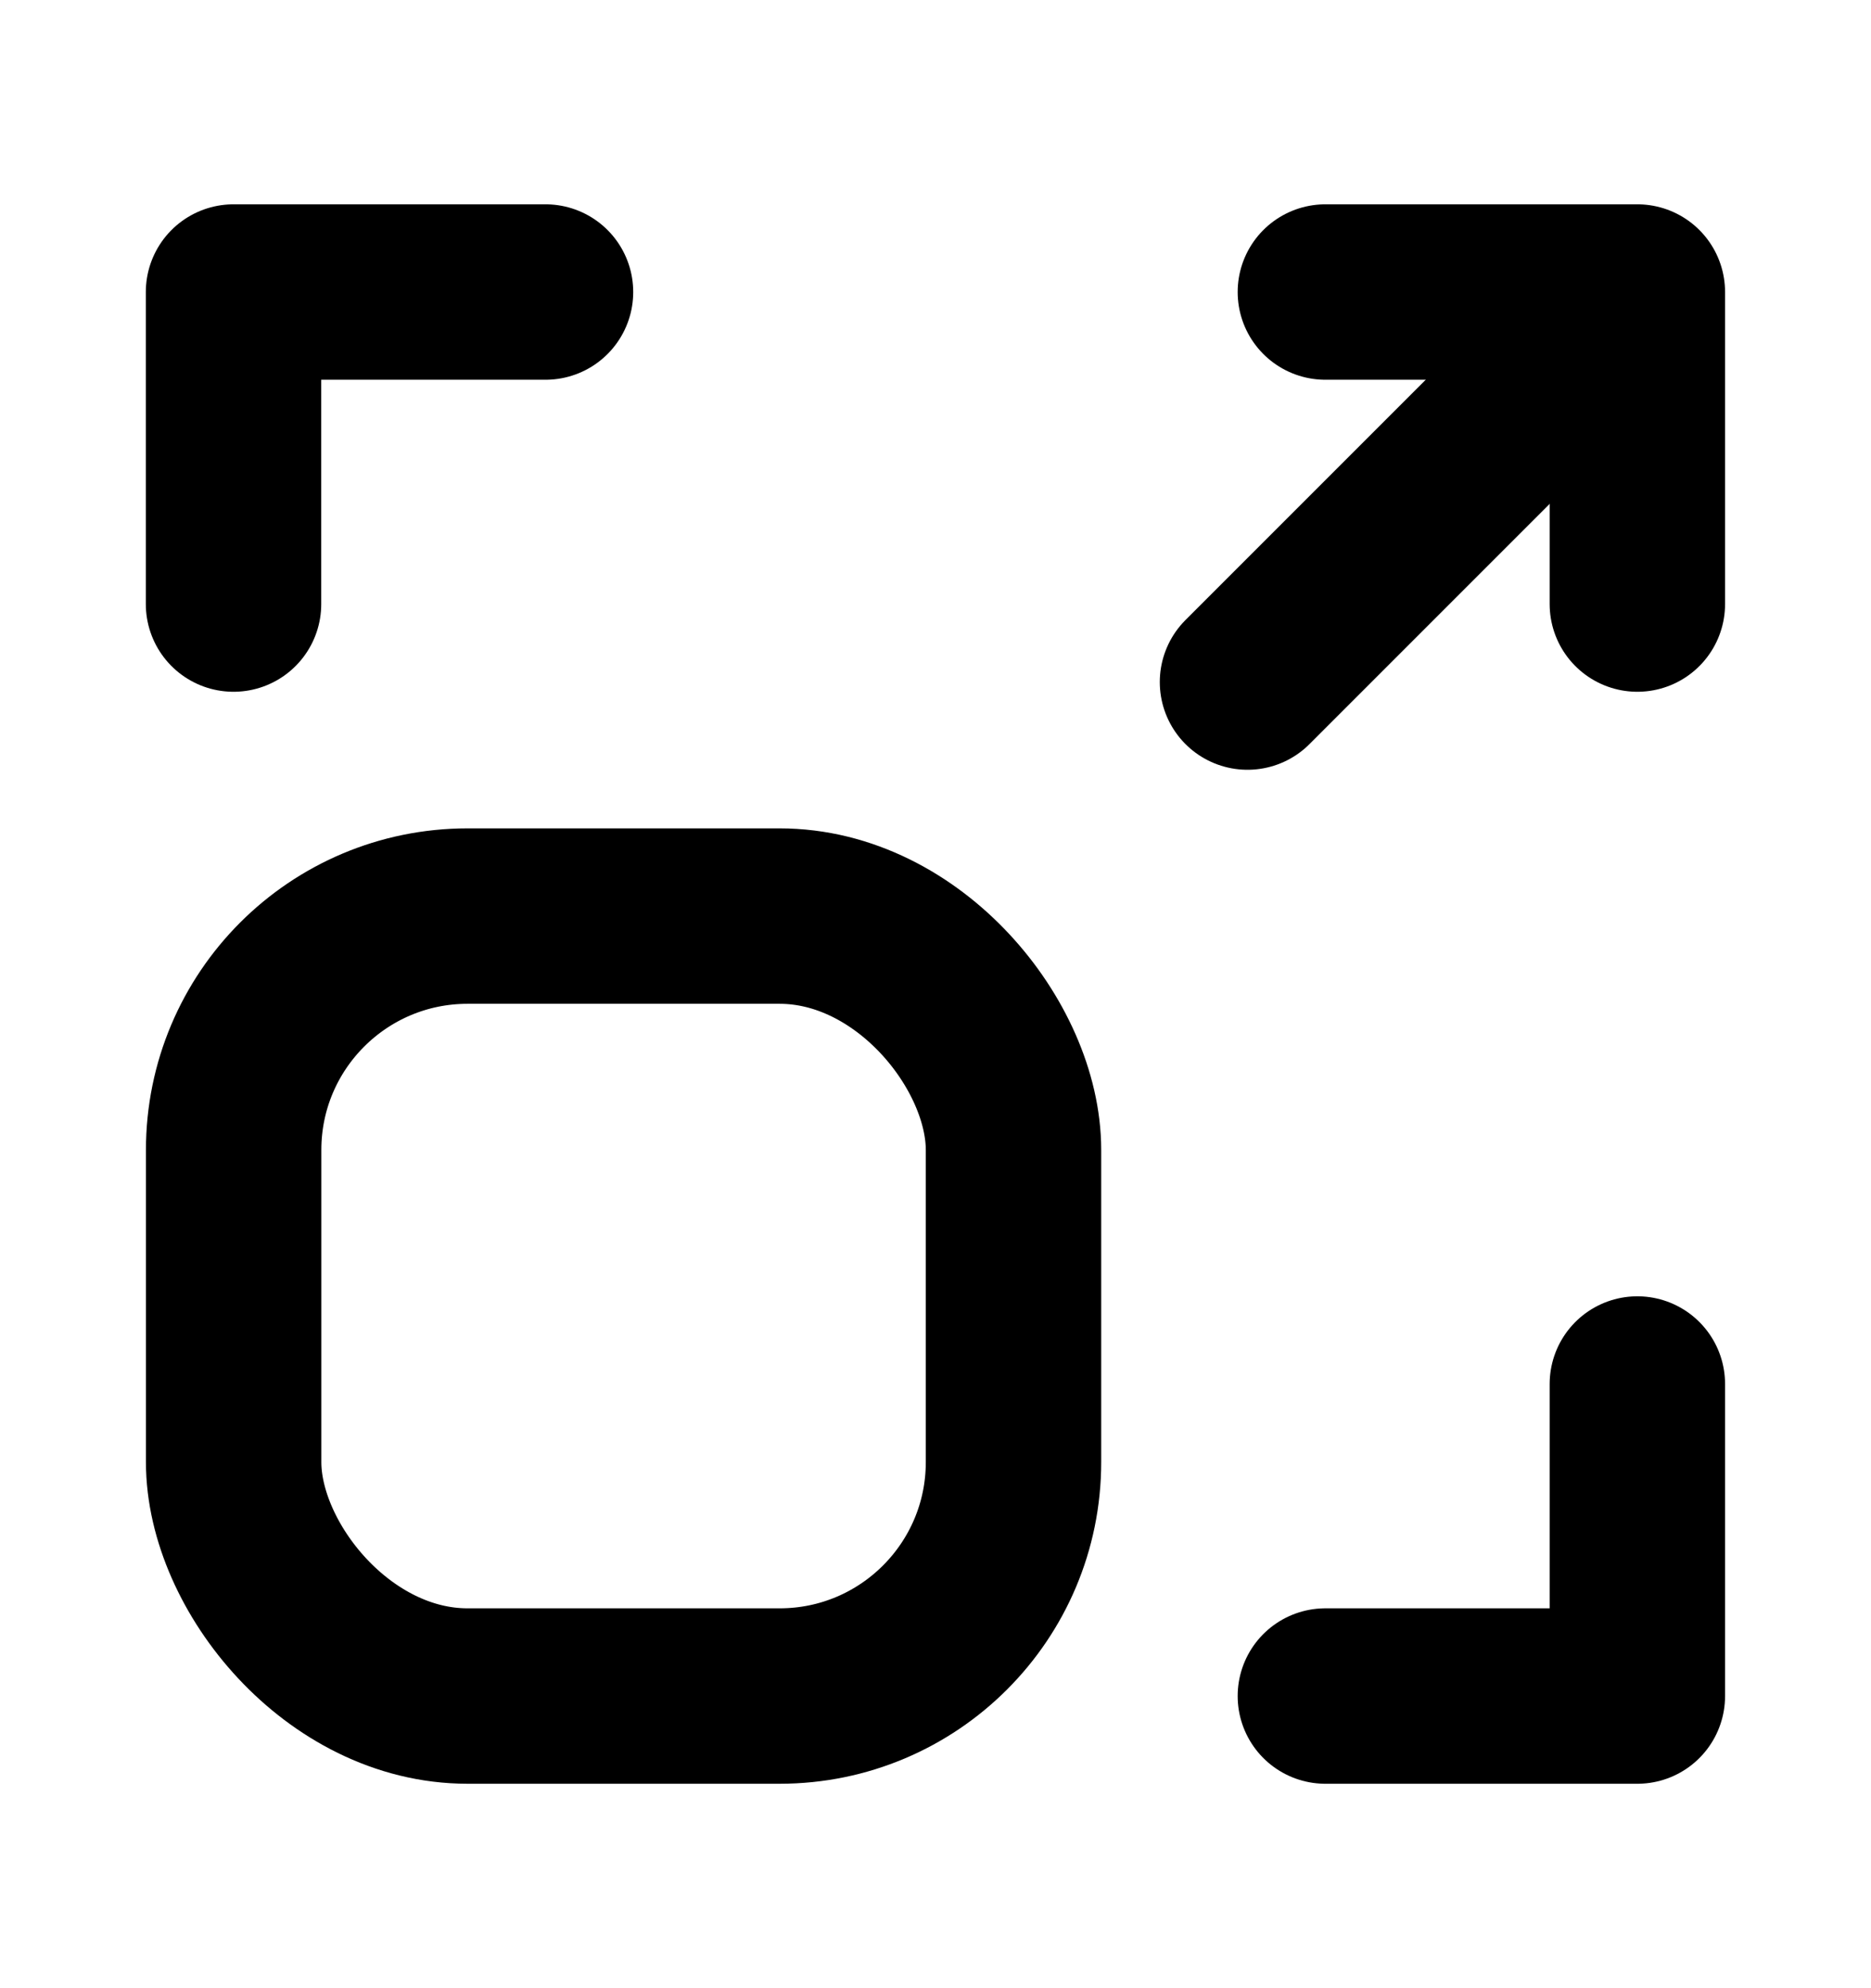<svg xmlns="http://www.w3.org/2000/svg" width="16" height="17" viewBox="0 0 16 17" fill="none">
  <rect x="8.667" y="14.502" width="6.669" height="6.669" rx="2" transform="rotate(-180 8.667 14.502)" stroke="black" stroke-width="1.5" stroke-linecap="round" stroke-linejoin="round"/>
  <path d="M4.665 2.497L1.997 2.497L1.997 5.165" stroke="black" stroke-width="1.5" stroke-linecap="round" stroke-linejoin="round"/>
  <path d="M11.334 14.502L14.002 14.502L14.002 11.834" stroke="black" stroke-width="1.5" stroke-linecap="round" stroke-linejoin="round"/>
  <path d="M14.002 5.165L14.002 2.497L11.334 2.497" stroke="black" stroke-width="1.5" stroke-linecap="round" stroke-linejoin="round"/>
  <path d="M10.668 5.832L13.669 2.831" stroke="black" stroke-width="1.5" stroke-linecap="round" stroke-linejoin="round"/>
</svg>